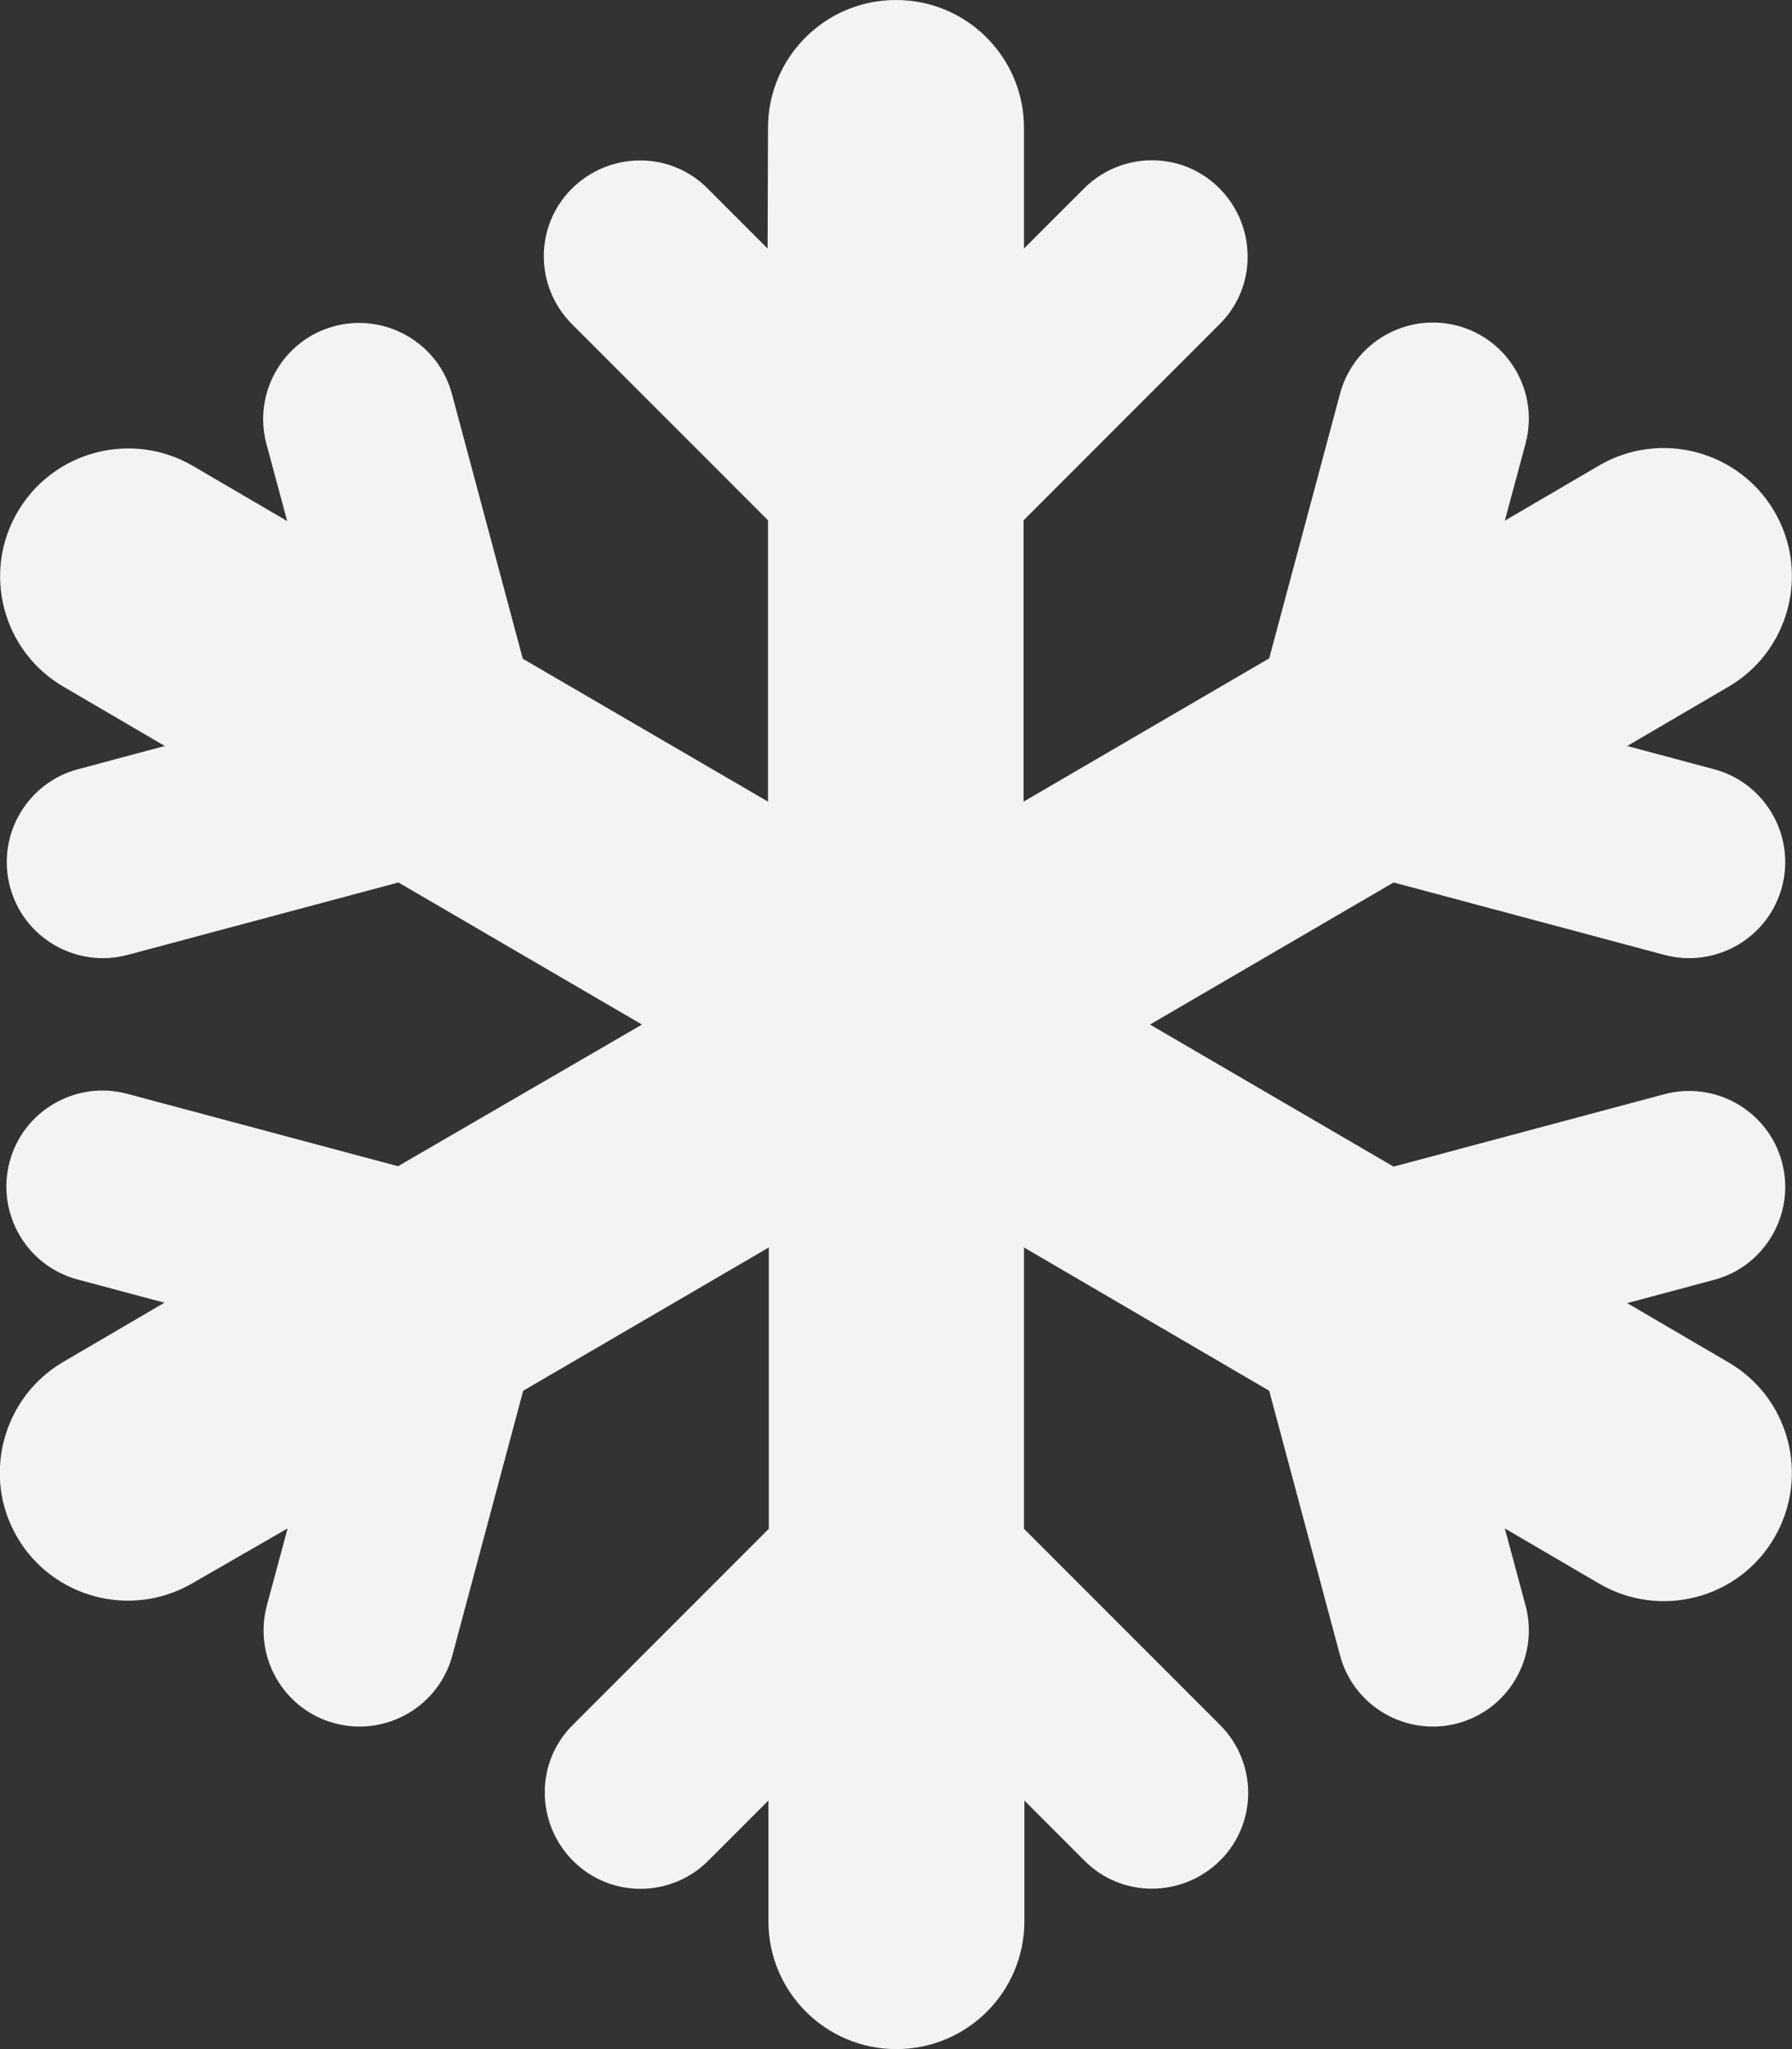 <svg width="448" height="512" viewBox="0 0 448 512" fill="none" xmlns="http://www.w3.org/2000/svg">
<rect x="0" y="0" width="448" height="512" fill="#333333" stroke="none"/>
<g clip-path="url(#clip0_224_7)">
<path d="M224 0C241.7 0 256 14.3 256 32V62.1L271 47.1C280.4 37.7 295.6 37.7 304.9 47.1C314.2 56.5 314.3 71.7 304.9 81L255.9 130V200.3L317.3 164.5L335 98.4C338.4 85.6 351.6 78 364.4 81.4C377.2 84.8 384.8 98 381.4 110.8L376.2 130.1L399.8 116.3C415.1 107.4 434.7 112.6 443.6 127.8C452.5 143 447.4 162.7 432.1 171.6L406.8 186.4L428.5 192.2C441.3 195.6 448.9 208.8 445.5 221.6C442.1 234.4 428.9 242 416.1 238.6L348.4 220.5L287.5 256L348.4 291.5L416.1 273.4C428.9 270 442.1 277.6 445.5 290.4C448.9 303.2 441.3 316.4 428.5 319.8L406.8 325.6L432.1 340.4C447.4 349.3 452.5 368.9 443.6 384.2C434.7 399.5 415.1 404.6 399.8 395.7L376.2 381.9L381.4 401.2C384.8 414 377.2 427.2 364.4 430.6C351.6 434 338.4 426.4 335 413.6L317.3 347.5L256 311.7V382L305 431C314.4 440.4 314.4 455.6 305 464.9C295.6 474.2 280.4 474.3 271.1 464.9L256.1 449.9V480C256.1 497.7 241.8 512 224.1 512C206.4 512 192.1 497.7 192.1 480V449.9L177.1 464.9C167.7 474.3 152.5 474.3 143.2 464.9C133.9 455.5 133.8 440.3 143.2 431L192.2 382V311.7L130.8 347.5L113.1 413.6C109.7 426.4 96.5 434 83.7 430.6C70.9 427.2 63.3 414 66.7 401.2L71.9 381.9L48.1 395.6C32.8 404.5 13.2 399.3 4.3 384.1C-4.6 368.9 0.6 349.2 15.8 340.3L41.1 325.5L19.4 319.7C6.6 316.3 -1 303.1 2.4 290.3C5.8 277.5 19 269.9 31.8 273.3L99.5 291.4L160.5 256L99.6 220.5L31.9 238.6C19.1 242 5.9 234.4 2.5 221.6C-0.9 208.8 6.7 195.6 19.5 192.2L41.2 186.4L15.9 171.6C0.6 162.7 -4.5 143.1 4.4 127.9C13.3 112.7 32.9 107.5 48.2 116.4L71.8 130.2L66.6 110.9C63.2 98.1 70.8 84.9 83.6 81.5C96.4 78.1 109.6 85.7 113 98.5L130.7 164.6L192 200.3V130L143 81C133.6 71.6 133.6 56.4 143 47.1C152.4 37.8 167.6 37.7 176.9 47.1L191.9 62.1L192 32C192 14.3 206.3 0 224 0Z" fill="#F2F3F4"/>
</g>
<defs>
<clipPath id="clip0_224_7">
<rect width="448" height="512" fill="white"/>
</clipPath>
</defs>
</svg>
